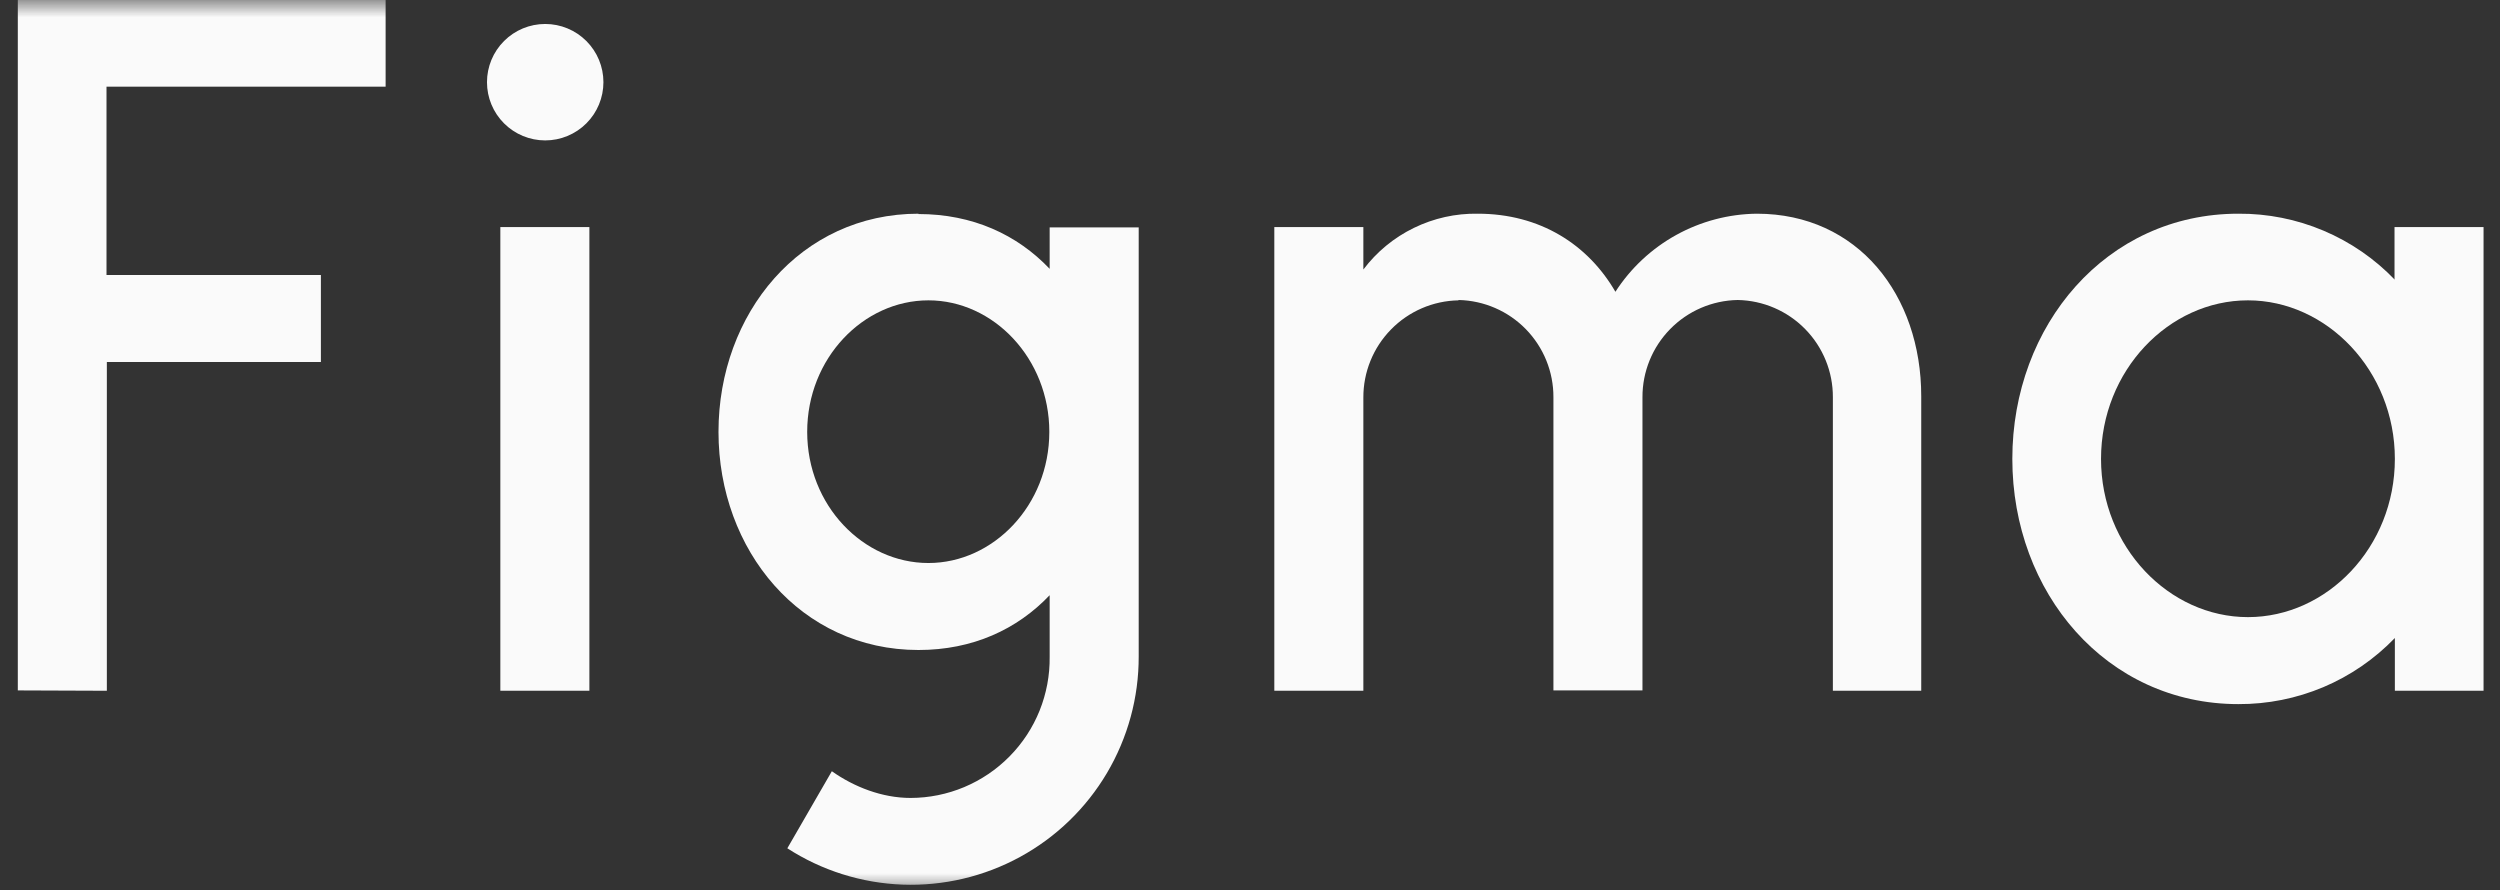 <svg width="73" height="26" viewBox="0 0 73 26" fill="none" xmlns="http://www.w3.org/2000/svg">
<rect x="0" y="0" width="73" height="26" fill="#333333" stroke="none"/>
<g clip-path="url(#clip0_389_1438)">
<mask id="mask0_389_1438" style="mask-type:luminance" maskUnits="userSpaceOnUse" x="0" y="0" width="73" height="26">
<path d="M73 0H0V26H73V0Z" fill="white"/>
</mask>
<g mask="url(#mask0_389_1438)">
<path d="M0.52 0V20.16L3.12 20.17V10.57H9.37V8.03H3.11V2.53H11.26V0H0.52ZM15.92 4.1C16.371 4.1 16.803 3.921 17.122 3.602C17.441 3.283 17.62 2.851 17.62 2.4C17.62 1.949 17.441 1.517 17.122 1.198C16.803 0.879 16.371 0.7 15.92 0.7C15.469 0.7 15.037 0.879 14.718 1.198C14.399 1.517 14.22 1.949 14.22 2.4C14.22 2.851 14.399 3.283 14.718 3.602C15.037 3.921 15.469 4.1 15.92 4.1ZM14.61 6.63V20.17H17.21V6.63H14.61Z" fill="#FAFAFA"/>
<path fill-rule="evenodd" clip-rule="evenodd" d="M26.82 6.24C23.38 6.24 20.98 9.15 20.98 12.61C20.98 16.07 23.38 18.98 26.82 18.98C28.4 18.98 29.7 18.38 30.65 17.38V19.18C30.657 19.718 30.556 20.252 30.356 20.751C30.155 21.25 29.857 21.704 29.479 22.087C29.102 22.47 28.652 22.774 28.156 22.983C27.66 23.191 27.128 23.299 26.59 23.3C25.76 23.3 24.94 22.98 24.29 22.52L22.99 24.77C23.995 25.42 25.157 25.786 26.353 25.831C27.549 25.875 28.735 25.596 29.786 25.022C30.837 24.449 31.713 23.602 32.323 22.572C32.932 21.542 33.253 20.367 33.25 19.17V6.64H30.65V7.85C29.7 6.85 28.4 6.25 26.82 6.25V6.24ZM23.57 12.61C23.57 10.46 25.21 8.77 27.11 8.77C29.01 8.77 30.64 10.47 30.64 12.61C30.64 14.76 29 16.44 27.11 16.44C25.21 16.44 23.57 14.76 23.57 12.61Z" fill="#FAFAFA"/>
<path d="M42.59 8.77C41.846 8.783 41.138 9.088 40.618 9.62C40.097 10.152 39.807 10.866 39.81 11.61V20.17H37.21V6.63H39.81V7.87C40.199 7.354 40.704 6.938 41.285 6.655C41.865 6.372 42.504 6.229 43.15 6.24C44.97 6.24 46.37 7.14 47.17 8.52C47.616 7.828 48.227 7.258 48.948 6.86C49.669 6.462 50.477 6.249 51.3 6.24C54.25 6.24 56.1 8.62 56.1 11.57V20.17H53.52V11.6C53.523 10.856 53.233 10.142 52.712 9.61C52.192 9.079 51.484 8.773 50.74 8.76C49.996 8.773 49.288 9.079 48.768 9.61C48.247 10.142 47.957 10.856 47.96 11.6V20.16H45.36V11.6C45.363 10.858 45.074 10.145 44.556 9.613C44.038 9.082 43.332 8.776 42.59 8.76V8.77Z" fill="#FAFAFA"/>
<path fill-rule="evenodd" clip-rule="evenodd" d="M69.93 8.17C69.34 7.554 68.63 7.066 67.844 6.734C67.058 6.402 66.213 6.234 65.36 6.24C61.5 6.24 58.76 9.5 58.76 13.4C58.76 17.3 61.5 20.56 65.36 20.56C66.213 20.564 67.057 20.395 67.843 20.064C68.629 19.732 69.338 19.244 69.93 18.63V20.17H72.52V6.63H69.92V8.17H69.93ZM61.35 13.4C61.35 10.82 63.33 8.77 65.64 8.77C67.94 8.77 69.93 10.82 69.93 13.4C69.93 15.98 67.95 18.02 65.64 18.02C63.34 18.02 61.35 15.98 61.35 13.4Z" fill="#FAFAFA"/>
</g>
</g>
<defs>
<clipPath id="clip0_389_1438">
<rect width="73" height="26" fill="white"/>
</clipPath>
</defs>
</svg>
